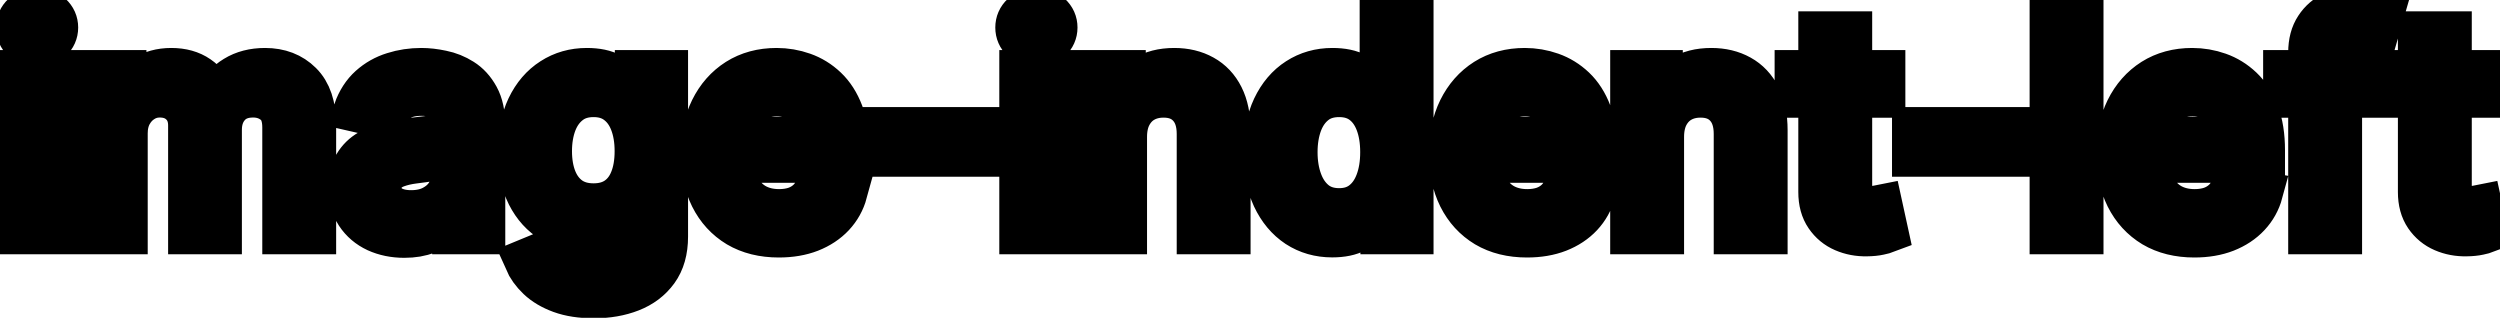 <svg viewBox="0 0 118 15" fill="none" stroke-width="2" stroke="currentColor" aria-hidden="true">
  <path d="M0.999 11V3.364H2.486V11H0.999ZM1.75 2.185C1.491 2.185 1.269 2.099 1.084 1.927C0.902 1.751 0.81 1.542 0.81 1.3C0.81 1.055 0.902 0.846 1.084 0.674C1.269 0.498 1.491 0.411 1.75 0.411C2.009 0.411 2.229 0.498 2.411 0.674C2.597 0.846 2.69 1.055 2.69 1.3C2.69 1.542 2.597 1.751 2.411 1.927C2.229 2.099 2.009 2.185 1.75 2.185ZM4.486 11V3.364H5.912V4.607H6.007C6.166 4.186 6.426 3.857 6.787 3.622C7.149 3.384 7.581 3.264 8.085 3.264C8.595 3.264 9.023 3.384 9.368 3.622C9.716 3.861 9.973 4.189 10.138 4.607H10.218C10.4 4.199 10.69 3.874 11.088 3.632C11.486 3.387 11.96 3.264 12.51 3.264C13.203 3.264 13.768 3.481 14.205 3.915C14.646 4.35 14.866 5.004 14.866 5.879V11H13.38V6.018C13.38 5.501 13.239 5.127 12.957 4.895C12.675 4.663 12.339 4.547 11.948 4.547C11.464 4.547 11.088 4.696 10.819 4.994C10.551 5.289 10.417 5.669 10.417 6.133V11H8.935V5.924C8.935 5.51 8.806 5.177 8.547 4.925C8.289 4.673 7.952 4.547 7.538 4.547C7.256 4.547 6.996 4.621 6.758 4.771C6.522 4.916 6.332 5.12 6.186 5.382C6.043 5.644 5.972 5.947 5.972 6.292V11H4.486ZM19.081 11.169C18.597 11.169 18.16 11.079 17.768 10.901C17.377 10.718 17.067 10.455 16.839 10.11C16.613 9.765 16.501 9.343 16.501 8.842C16.501 8.411 16.584 8.057 16.749 7.778C16.915 7.5 17.139 7.28 17.421 7.117C17.702 6.955 18.017 6.832 18.365 6.749C18.713 6.666 19.068 6.603 19.429 6.56C19.886 6.507 20.258 6.464 20.543 6.431C20.828 6.395 21.035 6.337 21.164 6.257C21.293 6.178 21.358 6.048 21.358 5.869V5.835C21.358 5.4 21.235 5.064 20.99 4.825C20.748 4.587 20.387 4.467 19.906 4.467C19.406 4.467 19.011 4.578 18.723 4.8C18.438 5.019 18.241 5.263 18.131 5.531L16.734 5.213C16.9 4.749 17.142 4.375 17.46 4.089C17.782 3.801 18.151 3.592 18.569 3.463C18.986 3.33 19.426 3.264 19.886 3.264C20.191 3.264 20.514 3.301 20.856 3.374C21.201 3.443 21.522 3.572 21.82 3.761C22.122 3.95 22.369 4.22 22.561 4.572C22.753 4.92 22.849 5.372 22.849 5.929V11H21.398V9.956H21.338C21.242 10.148 21.098 10.337 20.905 10.523C20.713 10.708 20.466 10.863 20.165 10.985C19.863 11.108 19.502 11.169 19.081 11.169ZM19.404 9.976C19.815 9.976 20.166 9.895 20.458 9.732C20.753 9.57 20.977 9.358 21.129 9.096C21.285 8.831 21.363 8.547 21.363 8.246V7.261C21.31 7.314 21.207 7.364 21.055 7.411C20.905 7.454 20.735 7.492 20.543 7.525C20.35 7.555 20.163 7.583 19.981 7.609C19.799 7.633 19.646 7.652 19.523 7.669C19.235 7.705 18.972 7.767 18.733 7.853C18.498 7.939 18.309 8.063 18.166 8.226C18.027 8.385 17.957 8.597 17.957 8.862C17.957 9.23 18.093 9.509 18.365 9.697C18.637 9.883 18.983 9.976 19.404 9.976ZM28.031 14.023C27.424 14.023 26.902 13.943 26.465 13.784C26.031 13.625 25.676 13.415 25.401 13.153C25.126 12.891 24.921 12.604 24.785 12.293L26.062 11.766C26.152 11.912 26.271 12.066 26.42 12.228C26.573 12.394 26.778 12.535 27.037 12.651C27.299 12.767 27.635 12.825 28.046 12.825C28.609 12.825 29.075 12.687 29.443 12.412C29.811 12.14 29.995 11.706 29.995 11.109V9.608H29.9C29.811 9.77 29.682 9.951 29.513 10.15C29.347 10.349 29.118 10.521 28.826 10.667C28.535 10.813 28.155 10.886 27.688 10.886C27.085 10.886 26.541 10.745 26.057 10.463C25.577 10.178 25.196 9.759 24.914 9.205C24.636 8.648 24.496 7.964 24.496 7.152C24.496 6.34 24.634 5.644 24.909 5.064C25.187 4.484 25.569 4.04 26.052 3.732C26.536 3.42 27.085 3.264 27.698 3.264C28.172 3.264 28.555 3.344 28.846 3.503C29.138 3.659 29.365 3.841 29.527 4.05C29.693 4.259 29.821 4.442 29.91 4.602H30.02V3.364H31.476V11.169C31.476 11.825 31.324 12.364 31.019 12.785C30.714 13.206 30.301 13.517 29.781 13.72C29.264 13.922 28.681 14.023 28.031 14.023ZM28.016 9.653C28.444 9.653 28.805 9.553 29.1 9.354C29.398 9.152 29.624 8.864 29.776 8.489C29.932 8.112 30.01 7.659 30.01 7.132C30.01 6.618 29.933 6.166 29.781 5.775C29.629 5.384 29.405 5.079 29.11 4.86C28.815 4.638 28.45 4.527 28.016 4.527C27.569 4.527 27.196 4.643 26.898 4.875C26.599 5.104 26.374 5.415 26.221 5.81C26.072 6.204 25.998 6.645 25.998 7.132C25.998 7.633 26.074 8.072 26.226 8.45C26.379 8.827 26.604 9.122 26.902 9.335C27.204 9.547 27.575 9.653 28.016 9.653ZM36.761 11.154C36.009 11.154 35.361 10.993 34.817 10.672C34.277 10.347 33.859 9.891 33.565 9.305C33.273 8.715 33.127 8.024 33.127 7.232C33.127 6.449 33.273 5.76 33.565 5.163C33.859 4.567 34.27 4.101 34.797 3.766C35.328 3.432 35.947 3.264 36.657 3.264C37.088 3.264 37.505 3.335 37.91 3.478C38.314 3.62 38.677 3.844 38.998 4.149C39.32 4.454 39.573 4.85 39.759 5.337C39.945 5.821 40.038 6.41 40.038 7.102V7.629H33.967V6.516H38.581C38.581 6.125 38.501 5.778 38.342 5.477C38.183 5.172 37.959 4.931 37.671 4.756C37.386 4.58 37.051 4.492 36.667 4.492C36.249 4.492 35.885 4.595 35.573 4.8C35.265 5.003 35.026 5.268 34.857 5.596C34.691 5.921 34.608 6.274 34.608 6.655V7.525C34.608 8.035 34.698 8.469 34.877 8.827C35.059 9.185 35.313 9.459 35.638 9.648C35.962 9.833 36.342 9.926 36.776 9.926C37.058 9.926 37.315 9.886 37.547 9.807C37.779 9.724 37.979 9.601 38.148 9.439C38.317 9.277 38.447 9.076 38.536 8.837L39.943 9.091C39.83 9.505 39.628 9.868 39.337 10.18C39.048 10.488 38.685 10.728 38.248 10.901C37.813 11.07 37.318 11.154 36.761 11.154ZM46.186 6.053V7.341H41.672V6.053H46.186ZM48.167 11V3.364H49.654V11H48.167ZM48.918 2.185C48.659 2.185 48.437 2.099 48.252 1.927C48.069 1.751 47.978 1.542 47.978 1.3C47.978 1.055 48.069 0.846 48.252 0.674C48.437 0.498 48.659 0.411 48.918 0.411C49.176 0.411 49.397 0.498 49.579 0.674C49.765 0.846 49.858 1.055 49.858 1.3C49.858 1.542 49.765 1.751 49.579 1.927C49.397 2.099 49.176 2.185 48.918 2.185ZM53.14 6.466V11H51.654V3.364H53.08V4.607H53.175C53.351 4.202 53.626 3.877 54 3.632C54.378 3.387 54.854 3.264 55.427 3.264C55.947 3.264 56.403 3.374 56.794 3.592C57.185 3.808 57.489 4.129 57.704 4.557C57.919 4.984 58.027 5.513 58.027 6.143V11H56.541V6.322C56.541 5.768 56.397 5.336 56.108 5.024C55.82 4.709 55.424 4.552 54.92 4.552C54.575 4.552 54.269 4.626 54 4.776C53.735 4.925 53.525 5.143 53.369 5.432C53.216 5.717 53.14 6.062 53.14 6.466ZM62.879 11.149C62.263 11.149 61.713 10.992 61.229 10.677C60.748 10.359 60.37 9.906 60.095 9.32C59.824 8.73 59.688 8.022 59.688 7.197C59.688 6.371 59.825 5.665 60.1 5.079C60.379 4.492 60.76 4.043 61.244 3.732C61.728 3.42 62.276 3.264 62.889 3.264C63.363 3.264 63.745 3.344 64.033 3.503C64.325 3.659 64.55 3.841 64.709 4.05C64.871 4.259 64.997 4.442 65.087 4.602H65.176V0.818H66.663V11H65.211V9.812H65.087C64.997 9.974 64.868 10.16 64.699 10.369C64.533 10.577 64.305 10.76 64.013 10.915C63.721 11.071 63.343 11.149 62.879 11.149ZM63.208 9.881C63.635 9.881 63.996 9.769 64.291 9.543C64.59 9.315 64.815 8.998 64.968 8.594C65.123 8.189 65.201 7.719 65.201 7.182C65.201 6.652 65.125 6.188 64.972 5.79C64.82 5.392 64.596 5.082 64.301 4.86C64.006 4.638 63.642 4.527 63.208 4.527C62.76 4.527 62.387 4.643 62.089 4.875C61.791 5.107 61.565 5.424 61.413 5.825C61.264 6.226 61.189 6.678 61.189 7.182C61.189 7.692 61.265 8.151 61.418 8.559C61.57 8.967 61.796 9.29 62.094 9.528C62.395 9.764 62.767 9.881 63.208 9.881ZM72.076 11.154C71.323 11.154 70.675 10.993 70.132 10.672C69.591 10.347 69.174 9.891 68.879 9.305C68.587 8.715 68.441 8.024 68.441 7.232C68.441 6.449 68.587 5.76 68.879 5.163C69.174 4.567 69.585 4.101 70.112 3.766C70.642 3.432 71.262 3.264 71.971 3.264C72.402 3.264 72.82 3.335 73.224 3.478C73.628 3.62 73.991 3.844 74.313 4.149C74.634 4.454 74.888 4.85 75.073 5.337C75.259 5.821 75.352 6.41 75.352 7.102V7.629H69.282V6.516H73.895C73.895 6.125 73.816 5.778 73.657 5.477C73.498 5.172 73.274 4.931 72.985 4.756C72.7 4.58 72.366 4.492 71.981 4.492C71.564 4.492 71.199 4.595 70.887 4.8C70.579 5.003 70.341 5.268 70.171 5.596C70.006 5.921 69.923 6.274 69.923 6.655V7.525C69.923 8.035 70.012 8.469 70.191 8.827C70.374 9.185 70.627 9.459 70.952 9.648C71.277 9.833 71.656 9.926 72.091 9.926C72.372 9.926 72.629 9.886 72.861 9.807C73.093 9.724 73.294 9.601 73.463 9.439C73.632 9.277 73.761 9.076 73.85 8.837L75.257 9.091C75.145 9.505 74.943 9.868 74.651 10.18C74.363 10.488 74 10.728 73.562 10.901C73.128 11.07 72.632 11.154 72.076 11.154ZM78.488 6.466V11H77.001V3.364H78.428V4.607H78.522C78.698 4.202 78.973 3.877 79.348 3.632C79.726 3.387 80.201 3.264 80.775 3.264C81.295 3.264 81.751 3.374 82.142 3.592C82.533 3.808 82.836 4.129 83.052 4.557C83.267 4.984 83.375 5.513 83.375 6.143V11H81.888V6.322C81.888 5.768 81.744 5.336 81.456 5.024C81.167 4.709 80.771 4.552 80.268 4.552C79.923 4.552 79.616 4.626 79.348 4.776C79.083 4.925 78.872 5.143 78.716 5.432C78.564 5.717 78.488 6.062 78.488 6.466ZM88.933 3.364V4.557H84.762V3.364H88.933ZM85.88 1.534H87.367V8.758C87.367 9.046 87.41 9.263 87.496 9.409C87.582 9.552 87.694 9.649 87.829 9.702C87.969 9.752 88.119 9.777 88.282 9.777C88.401 9.777 88.505 9.769 88.595 9.752C88.684 9.736 88.754 9.722 88.804 9.712L89.072 10.94C88.986 10.973 88.864 11.007 88.704 11.04C88.545 11.076 88.346 11.096 88.108 11.099C87.717 11.106 87.352 11.037 87.014 10.891C86.676 10.745 86.403 10.519 86.194 10.214C85.985 9.91 85.88 9.527 85.88 9.066V1.534ZM94.817 6.053V7.341H90.303V6.053H94.817ZM98.285 0.818V11H96.798V0.818H98.285ZM103.576 11.154C102.823 11.154 102.175 10.993 101.632 10.672C101.092 10.347 100.674 9.891 100.379 9.305C100.087 8.715 99.941 8.024 99.941 7.232C99.941 6.449 100.087 5.76 100.379 5.163C100.674 4.567 101.085 4.101 101.612 3.766C102.142 3.432 102.762 3.264 103.471 3.264C103.902 3.264 104.32 3.335 104.724 3.478C105.128 3.62 105.491 3.844 105.813 4.149C106.134 4.454 106.388 4.85 106.574 5.337C106.759 5.821 106.852 6.41 106.852 7.102V7.629H100.782V6.516H105.395C105.395 6.125 105.316 5.778 105.157 5.477C104.998 5.172 104.774 4.931 104.485 4.756C104.2 4.58 103.866 4.492 103.481 4.492C103.064 4.492 102.699 4.595 102.387 4.8C102.079 5.003 101.841 5.268 101.672 5.596C101.506 5.921 101.423 6.274 101.423 6.655V7.525C101.423 8.035 101.512 8.469 101.691 8.827C101.874 9.185 102.127 9.459 102.452 9.648C102.777 9.833 103.156 9.926 103.591 9.926C103.872 9.926 104.129 9.886 104.361 9.807C104.593 9.724 104.794 9.601 104.963 9.439C105.132 9.277 105.261 9.076 105.35 8.837L106.757 9.091C106.645 9.505 106.443 9.868 106.151 10.18C105.863 10.488 105.5 10.728 105.062 10.901C104.628 11.07 104.132 11.154 103.576 11.154ZM112.135 3.364V4.557H107.82V3.364H112.135ZM109.003 11V2.479C109.003 2.001 109.108 1.605 109.317 1.29C109.525 0.972 109.802 0.735 110.147 0.58C110.492 0.42 110.866 0.341 111.27 0.341C111.569 0.341 111.824 0.366 112.036 0.415C112.248 0.462 112.406 0.505 112.508 0.545L112.16 1.748C112.091 1.728 112.001 1.705 111.892 1.678C111.782 1.648 111.65 1.634 111.494 1.634C111.133 1.634 110.874 1.723 110.719 1.902C110.566 2.081 110.49 2.339 110.49 2.678V11H109.003ZM117.234 3.364V4.557H113.063V3.364H117.234ZM114.181 1.534H115.668V8.758C115.668 9.046 115.711 9.263 115.797 9.409C115.883 9.552 115.994 9.649 116.13 9.702C116.269 9.752 116.42 9.777 116.583 9.777C116.702 9.777 116.806 9.769 116.896 9.752C116.985 9.736 117.055 9.722 117.105 9.712L117.373 10.94C117.287 10.973 117.164 11.007 117.005 11.04C116.846 11.076 116.647 11.096 116.409 11.099C116.017 11.106 115.653 11.037 115.315 10.891C114.977 10.745 114.703 10.519 114.494 10.214C114.286 9.91 114.181 9.527 114.181 9.066V1.534Z" fill="black"/>
</svg>
